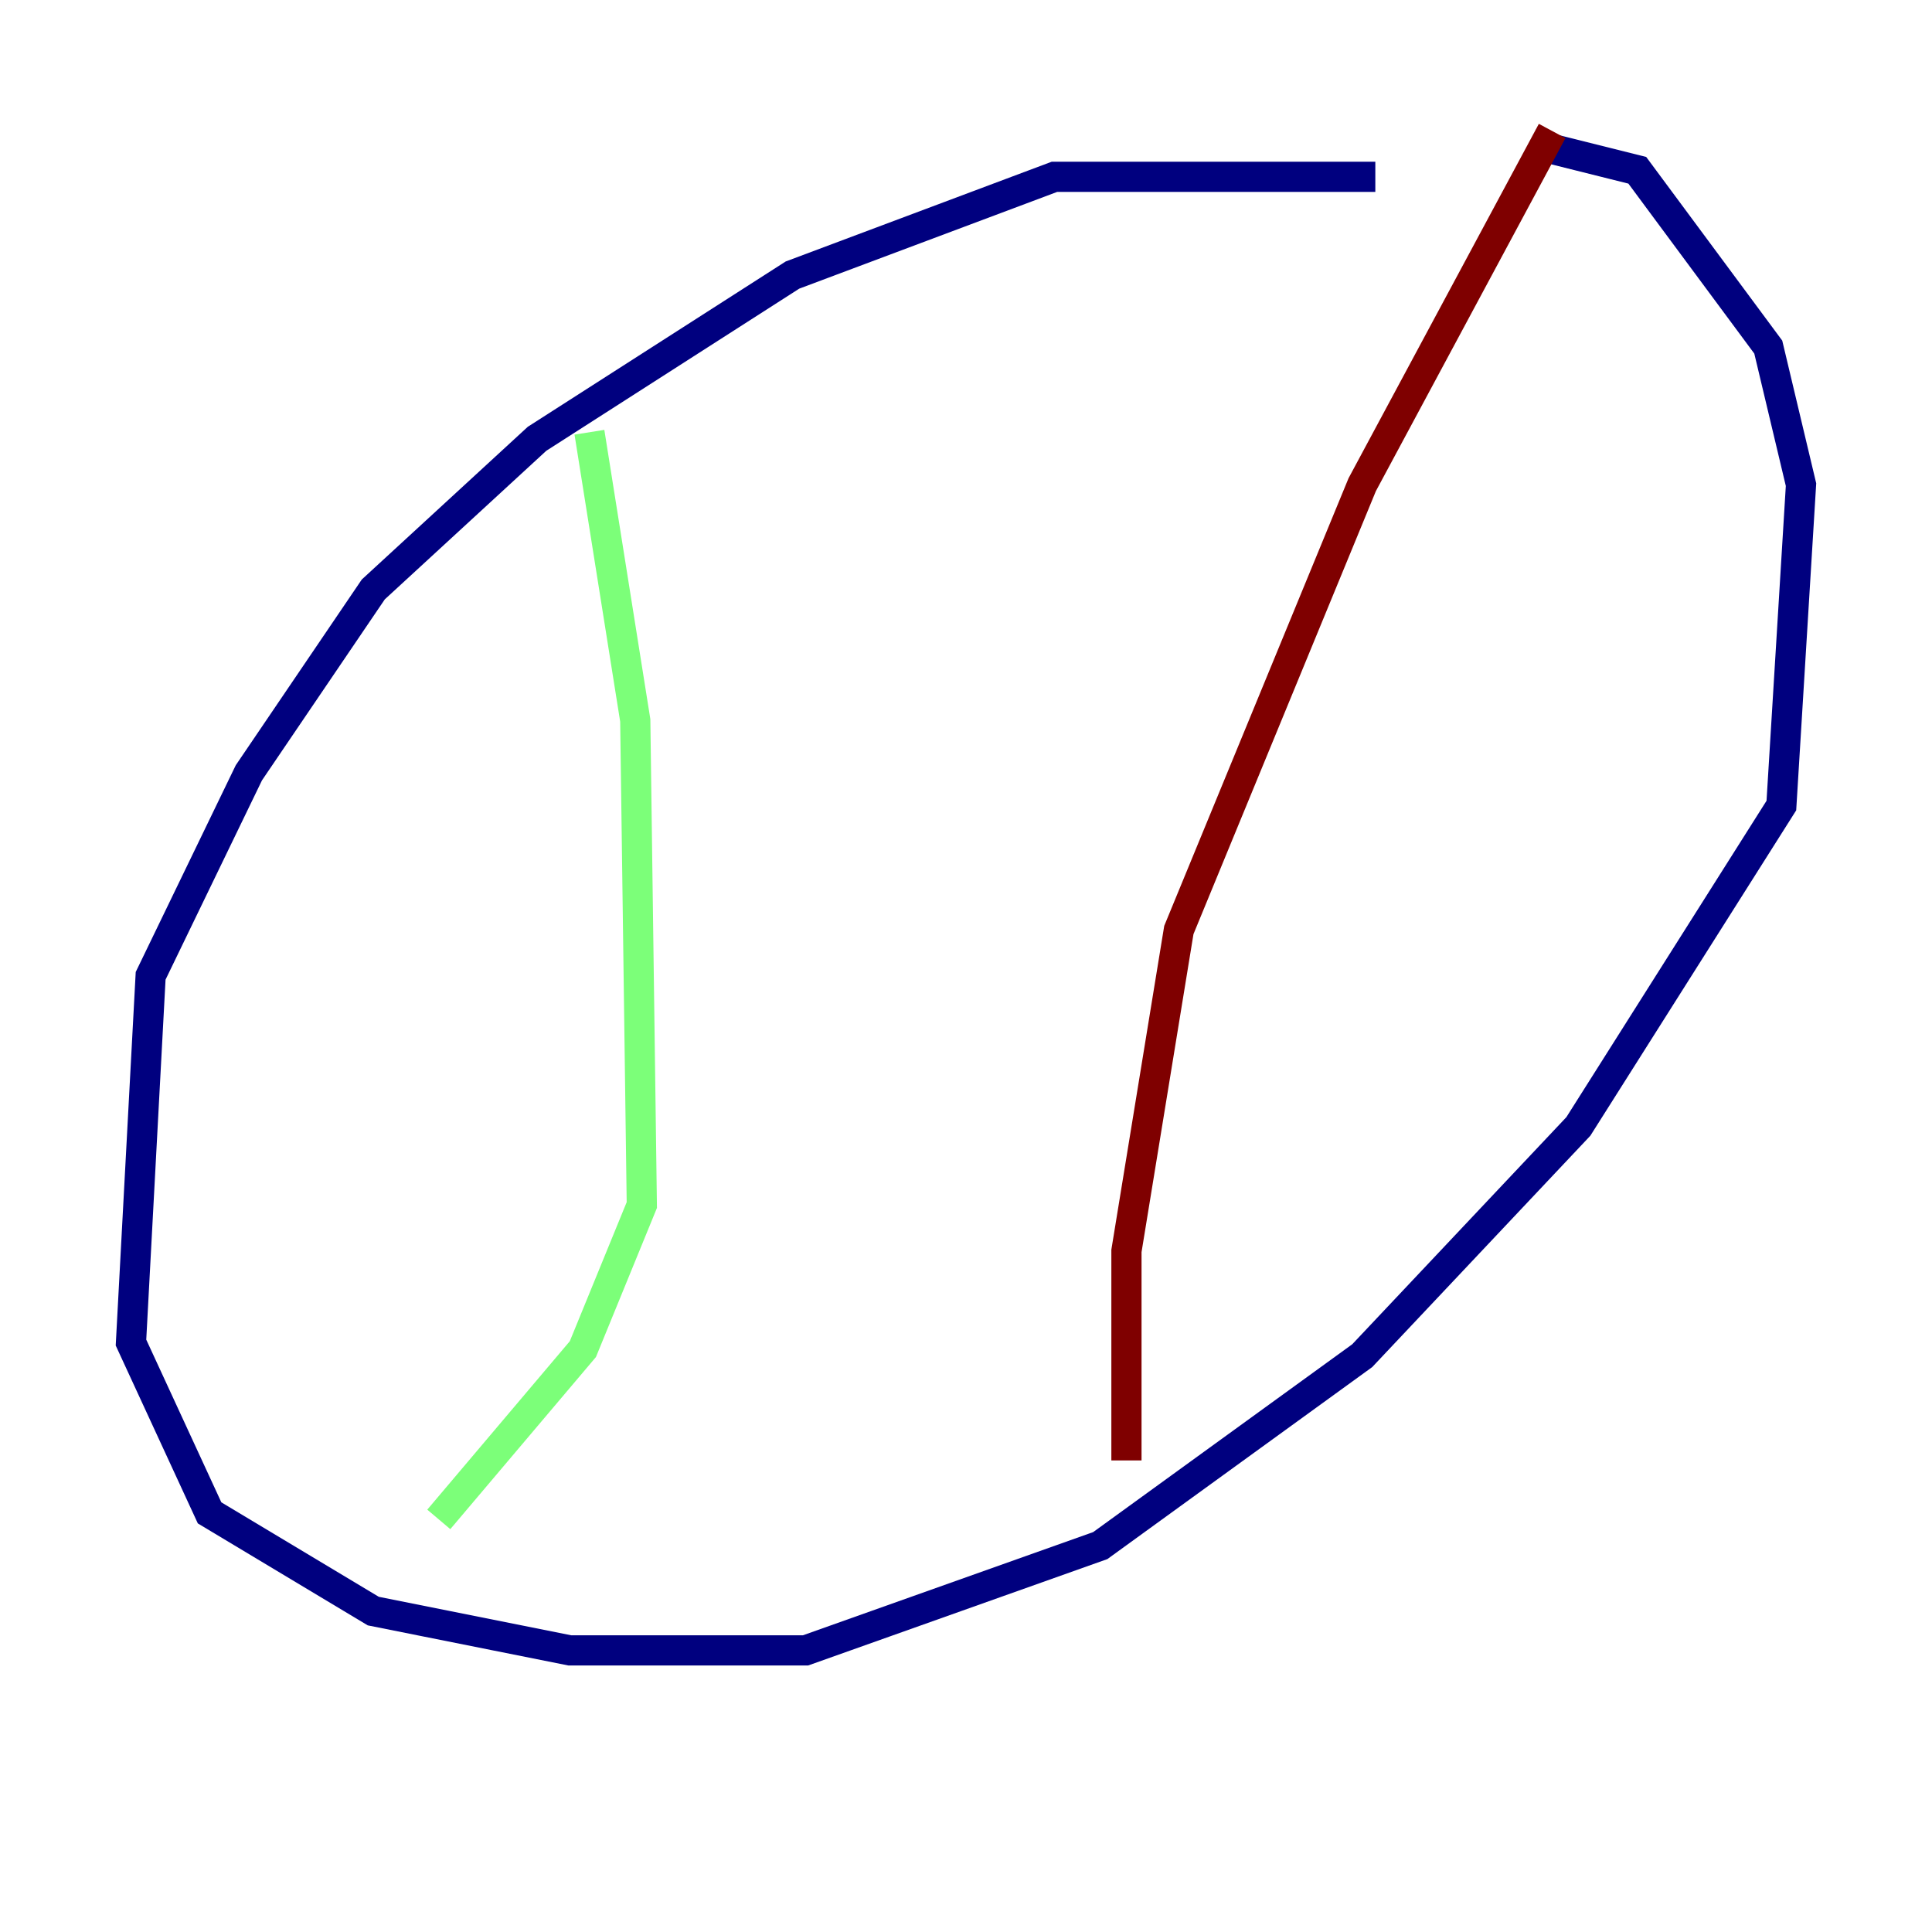 <?xml version="1.0" encoding="utf-8" ?>
<svg baseProfile="tiny" height="128" version="1.2" viewBox="0,0,128,128" width="128" xmlns="http://www.w3.org/2000/svg" xmlns:ev="http://www.w3.org/2001/xml-events" xmlns:xlink="http://www.w3.org/1999/xlink"><defs /><polyline fill="none" points="91.119,11.715 69.858,11.715 52.502,18.224 35.58,29.071 24.732,39.051 16.488,51.2 9.98,64.651 8.678,88.949 13.885,100.231 24.732,106.739 37.749,109.342 53.37,109.342 72.895,102.4 90.251,89.817 104.57,74.63 118.02,53.37 119.322,32.108 117.153,22.997 108.475,11.281 101.532,9.546" stroke="#00007f" stroke-width="2" /><polyline fill="none" points="39.051,28.637 42.088,47.729 42.522,79.837 38.617,89.383 29.071,100.664" stroke="#7cff79" stroke-width="2" /><polyline fill="none" points="102.834,8.678 90.251,32.108 78.102,61.614 74.63,82.875 74.63,96.759" stroke="#7f0000" stroke-width="2" /></svg>